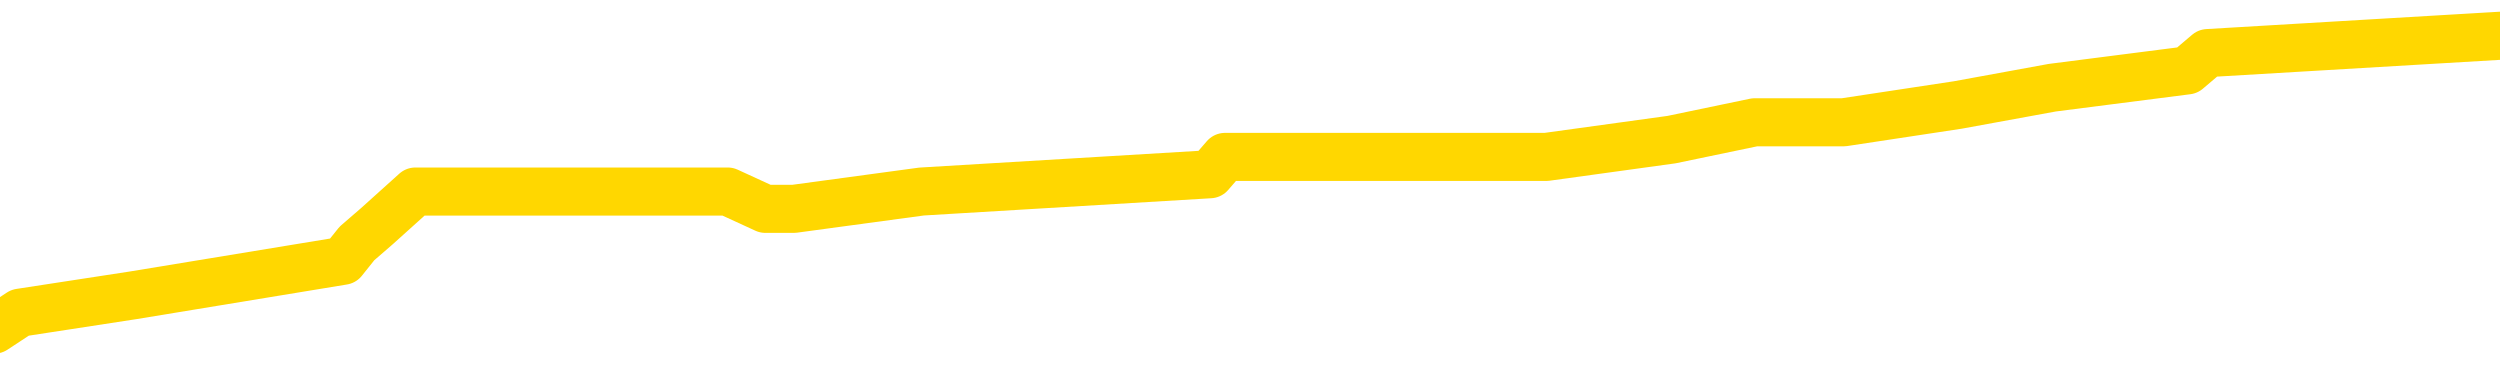 <svg xmlns="http://www.w3.org/2000/svg" version="1.1" viewBox="0 0 6500 1000">
	<path fill="none" stroke="gold" stroke-width="125" stroke-linecap="round" stroke-linejoin="round" d="M0 100228  L-679408 100228 L-679223 100183 L-678733 100093 L-678440 100048 L-678128 99959 L-677894 99914 L-677840 99824 L-677781 99734 L-677628 99689 L-677588 99599 L-677455 99554 L-677162 99509 L-676622 99509 L-676011 99464 L-675964 99464 L-675323 99419 L-675290 99419 L-674765 99419 L-674632 99374 L-674242 99284 L-673914 99195 L-673796 99105 L-673585 99015 L-672868 99015 L-672298 98970 L-672191 98970 L-672017 98925 L-671795 98835 L-671394 98790 L-671368 98700 L-670440 98610 L-670353 98520 L-670270 98431 L-670200 98341 L-669903 98296 L-669751 98206 L-667861 98251 L-667760 98251 L-667498 98251 L-667204 98296 L-667063 98206 L-666814 98206 L-666778 98161 L-666620 98116 L-666156 98026 L-665903 97981 L-665691 97891 L-665440 97846 L-665091 97801 L-664164 97711 L-664070 97622 L-663659 97577 L-662488 97487 L-661299 97442 L-661207 97352 L-661179 97262 L-660913 97172 L-660614 97082 L-660486 96992 L-660448 96902 L-659634 96902 L-659250 96947 L-658189 96992 L-658128 96992 L-657863 97891 L-657391 98745 L-657199 99599 L-656935 100453 L-656599 100408 L-656463 100363 L-656008 100318 L-655264 100273 L-655247 100228 L-655081 100138 L-655013 100138 L-654497 100093 L-653469 100093 L-653272 100048 L-652784 100004 L-652422 99959 L-652013 99959 L-651628 100004 L-649924 100004 L-649826 100004 L-649754 100004 L-649693 100004 L-649508 99959 L-649172 99959 L-648531 99914 L-648455 99869 L-648393 99869 L-648207 99824 L-648127 99824 L-647950 99779 L-647931 99734 L-647701 99734 L-647313 99689 L-646424 99689 L-646385 99644 L-646297 99599 L-646269 99509 L-645261 99464 L-645111 99374 L-645087 99329 L-644954 99284 L-644915 99240 L-643656 99195 L-643598 99195 L-643059 99150 L-643006 99150 L-642959 99150 L-642564 99105 L-642425 99060 L-642225 99015 L-642078 99015 L-641914 99015 L-641637 99060 L-641278 99060 L-640726 99015 L-640081 98970 L-639822 98880 L-639668 98835 L-639267 98790 L-639227 98745 L-639107 98700 L-639045 98745 L-639031 98745 L-638937 98745 L-638644 98700 L-638493 98520 L-638162 98431 L-638084 98341 L-638009 98296 L-637782 98161 L-637716 98071 L-637488 97981 L-637435 97891 L-637271 97846 L-636265 97801 L-636082 97756 L-635531 97711 L-635138 97622 L-634740 97577 L-633890 97487 L-633812 97442 L-633233 97397 L-632791 97397 L-632550 97352 L-632393 97352 L-631992 97262 L-631972 97262 L-631527 97217 L-631121 97172 L-630986 97082 L-630810 96992 L-630674 96902 L-630424 96813 L-629424 96768 L-629342 96723 L-629206 96678 L-629168 96633 L-628278 96588 L-628062 96543 L-627619 96498 L-627501 96453 L-627445 96408 L-626768 96408 L-626668 96363 L-626639 96363 L-625297 96318 L-624892 96273 L-624852 96228 L-623924 96183 L-623826 96138 L-623693 96093 L-623288 96048 L-623262 96004 L-623169 95959 L-622953 95914 L-622542 95824 L-621388 95734 L-621097 95644 L-621068 95554 L-620460 95509 L-620210 95419 L-620190 95374 L-619261 95329 L-619209 95240 L-619087 95195 L-619069 95105 L-618914 95060 L-618738 94970 L-618602 94925 L-618545 94880 L-618437 94835 L-618352 94790 L-618119 94745 L-618044 94700 L-617735 94655 L-617618 94610 L-617448 94565 L-617357 94520 L-617254 94520 L-617231 94475 L-617154 94475 L-617056 94386 L-616689 94341 L-616584 94296 L-616081 94251 L-615629 94206 L-615591 94161 L-615567 94116 L-615526 94071 L-615397 94026 L-615296 93981 L-614855 93936 L-614573 93891 L-613980 93846 L-613850 93801 L-613575 93711 L-613423 93666 L-613270 93622 L-613185 93532 L-613107 93487 L-612921 93442 L-612870 93442 L-612842 93397 L-612763 93352 L-612740 93307 L-612456 93217 L-611853 93127 L-610857 93082 L-610559 93037 L-609826 92992 L-609581 92947 L-609491 92902 L-608914 92857 L-608215 92813 L-607463 92768 L-607145 92723 L-606762 92633 L-606685 92588 L-606050 92543 L-605865 92498 L-605777 92498 L-605647 92498 L-605335 92453 L-605285 92408 L-605143 92363 L-605122 92318 L-604154 92273 L-603608 92228 L-603130 92228 L-603069 92228 L-602745 92228 L-602724 92183 L-602662 92183 L-602451 92138 L-602375 92093 L-602320 92048 L-602298 92004 L-602258 91959 L-602243 91914 L-601485 91869 L-601469 91824 L-600669 91779 L-600517 91734 L-599612 91689 L-599106 91644 L-598876 91554 L-598835 91554 L-598720 91509 L-598543 91464 L-597789 91509 L-597654 91464 L-597490 91419 L-597172 91374 L-596996 91284 L-595974 91195 L-595950 91105 L-595699 91060 L-595486 90970 L-594852 90925 L-594614 90835 L-594582 90745 L-594404 90655 L-594323 90565 L-594234 90520 L-594169 90431 L-593729 90341 L-593706 90296 L-593165 90251 L-592909 90206 L-592414 90161 L-591537 90116 L-591500 90071 L-591447 90026 L-591406 89981 L-591289 89936 L-591012 89891 L-590805 89801 L-590608 89711 L-590585 89622 L-590535 89532 L-590495 89487 L-590417 89442 L-589820 89352 L-589760 89307 L-589656 89262 L-589502 89217 L-588870 89172 L-588190 89127 L-587887 89037 L-587540 88992 L-587342 88947 L-587294 88857 L-586974 88813 L-586346 88768 L-586199 88723 L-586163 88678 L-586105 88633 L-586029 88543 L-585787 88543 L-585699 88498 L-585605 88453 L-585311 88408 L-585177 88363 L-585117 88318 L-585080 88228 L-584808 88228 L-583802 88183 L-583626 88138 L-583575 88138 L-583283 88093 L-583090 88004 L-582757 87959 L-582251 87914 L-581689 87824 L-581674 87734 L-581657 87689 L-581557 87599 L-581442 87509 L-581403 87419 L-581365 87374 L-581300 87374 L-581272 87329 L-581133 87374 L-580840 87374 L-580790 87374 L-580685 87374 L-580420 87329 L-579955 87284 L-579811 87284 L-579756 87195 L-579699 87150 L-579508 87105 L-579143 87060 L-578928 87060 L-578734 87060 L-578676 87060 L-578617 86970 L-578463 86925 L-578193 86880 L-577763 87105 L-577748 87105 L-577671 87060 L-577606 87015 L-577477 86700 L-577454 86655 L-577170 86610 L-577122 86565 L-577067 86520 L-576605 86475 L-576566 86475 L-576525 86431 L-576335 86386 L-575855 86341 L-575368 86296 L-575351 86251 L-575313 86206 L-575057 86161 L-574979 86071 L-574749 86026 L-574733 85936 L-574439 85846 L-573997 85801 L-573550 85756 L-573045 85711 L-572891 85666 L-572605 85622 L-572565 85532 L-572234 85487 L-572012 85442 L-571495 85352 L-571419 85307 L-571171 85217 L-570977 85127 L-570917 85082 L-570140 85037 L-570066 85037 L-569836 84992 L-569819 84992 L-569757 84947 L-569562 84902 L-569097 84902 L-569074 84857 L-568944 84857 L-567644 84857 L-567627 84857 L-567550 84813 L-567456 84813 L-567239 84813 L-567087 84768 L-566909 84813 L-566854 84857 L-566568 84902 L-566528 84902 L-566158 84902 L-565718 84902 L-565535 84902 L-565214 84857 L-564919 84857 L-564473 84768 L-564401 84723 L-563939 84633 L-563501 84588 L-563319 84543 L-561865 84453 L-561733 84408 L-561276 84318 L-561050 84273 L-560663 84183 L-560147 84093 L-559193 84004 L-558398 83914 L-557724 83869 L-557298 83779 L-556987 83734 L-556757 83599 L-556074 83464 L-556061 83329 L-555851 83150 L-555829 83105 L-555655 83015 L-554705 82970 L-554436 82880 L-553621 82835 L-553311 82745 L-553273 82700 L-553216 82610 L-552599 82565 L-551961 82475 L-550335 82431 L-549661 82386 L-549019 82386 L-548942 82386 L-548885 82386 L-548850 82386 L-548821 82341 L-548709 82251 L-548692 82206 L-548669 82161 L-548515 82116 L-548462 82026 L-548384 81981 L-548265 81936 L-548167 81891 L-548050 81846 L-547780 81756 L-547510 81711 L-547493 81622 L-547293 81577 L-547146 81487 L-546919 81442 L-546785 81397 L-546476 81352 L-546417 81307 L-546063 81217 L-545715 81172 L-545614 81127 L-545550 81037 L-545490 80992 L-545105 80902 L-544724 80857 L-544620 80813 L-544360 80768 L-544089 80678 L-543929 80633 L-543897 80588 L-543835 80543 L-543694 80498 L-543510 80453 L-543465 80408 L-543177 80408 L-543161 80363 L-542928 80363 L-542867 80318 L-542829 80318 L-542249 80273 L-542115 80228 L-542092 80048 L-542074 79734 L-542056 79374 L-542040 79015 L-542016 78655 L-542000 78386 L-541978 78071 L-541962 77756 L-541938 77577 L-541922 77397 L-541900 77262 L-541883 77172 L-541834 77037 L-541762 76902 L-541727 76678 L-541704 76498 L-541668 76318 L-541627 76138 L-541590 76048 L-541574 75869 L-541550 75734 L-541513 75644 L-541496 75509 L-541472 75419 L-541455 75329 L-541436 75240 L-541420 75150 L-541391 75015 L-541365 74880 L-541320 74835 L-541303 74745 L-541261 74700 L-541213 74610 L-541143 74520 L-541127 74431 L-541111 74341 L-541049 74296 L-541010 74251 L-540971 74206 L-540805 74161 L-540740 74116 L-540724 74071 L-540679 73981 L-540621 73936 L-540408 73891 L-540375 73846 L-540333 73801 L-540254 73756 L-539717 73711 L-539639 73666 L-539535 73577 L-539446 73532 L-539270 73487 L-538919 73442 L-538763 73397 L-538326 73352 L-538169 73307 L-538039 73262 L-537335 73172 L-537134 73127 L-536173 73037 L-535691 72992 L-535592 72992 L-535500 72947 L-535255 72902 L-535181 72857 L-534739 72768 L-534643 72723 L-534627 72678 L-534611 72633 L-534587 72588 L-534121 72543 L-533904 72498 L-533764 72453 L-533470 72408 L-533382 72363 L-533340 72318 L-533311 72273 L-533138 72228 L-533079 72183 L-533003 72138 L-532922 72093 L-532852 72093 L-532543 72048 L-532458 72004 L-532244 71959 L-532209 71914 L-531526 71869 L-531427 71824 L-531222 71779 L-531175 71734 L-530897 71689 L-530835 71644 L-530818 71554 L-530740 71509 L-530432 71419 L-530407 71374 L-530353 71284 L-530331 71240 L-530208 71195 L-530073 71105 L-529828 71060 L-529703 71060 L-529056 71015 L-529040 71015 L-529015 71015 L-528835 70925 L-528759 70880 L-528667 70835 L-528239 70790 L-527823 70745 L-527430 70655 L-527352 70610 L-527333 70565 L-526969 70520 L-526733 70475 L-526505 70431 L-526192 70386 L-526114 70341 L-526033 70251 L-525855 70161 L-525839 70116 L-525574 70026 L-525494 69981 L-525264 69936 L-525038 69891 L-524722 69891 L-524547 69846 L-524186 69846 L-523794 69801 L-523724 69711 L-523661 69666 L-523520 69577 L-523469 69532 L-523367 69442 L-522865 69397 L-522668 69352 L-522421 69307 L-522236 69262 L-521936 69217 L-521860 69172 L-521694 69082 L-520810 69037 L-520781 68947 L-520658 68857 L-520079 68813 L-520001 68768 L-519288 68768 L-518976 68768 L-518763 68768 L-518746 68768 L-518360 68768 L-517835 68678 L-517388 68633 L-517059 68588 L-516906 68543 L-516580 68543 L-516402 68498 L-516320 68498 L-516114 68408 L-515939 68363 L-515010 68318 L-514120 68273 L-514081 68228 L-513853 68228 L-513474 68183 L-512686 68138 L-512452 68093 L-512376 68048 L-512019 68004 L-511447 67914 L-511180 67869 L-510793 67824 L-510690 67824 L-510520 67824 L-509901 67824 L-509690 67824 L-509382 67824 L-509329 67779 L-509202 67734 L-509149 67689 L-509029 67644 L-508693 67554 L-507734 67509 L-507603 67419 L-507401 67374 L-506770 67329 L-506458 67284 L-506044 67240 L-506017 67195 L-505872 67150 L-505452 67105 L-504119 67105 L-504072 67060 L-503944 66970 L-503927 66925 L-503349 66835 L-503143 66790 L-503113 66745 L-503073 66700 L-503015 66655 L-502978 66610 L-502899 66565 L-502756 66520 L-502302 66475 L-502184 66431 L-501899 66386 L-501526 66341 L-501430 66296 L-501103 66251 L-500748 66206 L-500578 66161 L-500531 66116 L-500422 66071 L-500333 66026 L-500305 65981 L-500229 65891 L-499925 65846 L-499892 65756 L-499820 65711 L-499452 65666 L-499117 65622 L-499036 65622 L-498816 65577 L-498645 65532 L-498617 65487 L-498120 65442 L-497571 65352 L-496690 65307 L-496592 65217 L-496515 65172 L-496240 65127 L-495993 65037 L-495919 64992 L-495857 64902 L-495739 64857 L-495696 64813 L-495586 64768 L-495509 64678 L-494809 64633 L-494563 64588 L-494523 64543 L-494367 64498 L-493768 64498 L-493541 64498 L-493449 64498 L-492974 64498 L-492376 64408 L-491857 64363 L-491836 64318 L-491690 64273 L-491370 64273 L-490828 64273 L-490596 64273 L-490426 64273 L-489939 64228 L-489712 64183 L-489627 64138 L-489281 64093 L-488955 64093 L-488432 64048 L-488104 64004 L-487504 63959 L-487306 63869 L-487254 63824 L-487214 63779 L-486932 63734 L-486248 63644 L-485938 63599 L-485913 63509 L-485722 63464 L-485499 63419 L-485413 63374 L-484749 63284 L-484725 63240 L-484503 63150 L-484173 63105 L-483821 63015 L-483616 62970 L-483384 62880 L-483126 62835 L-482936 62745 L-482889 62700 L-482662 62655 L-482627 62610 L-482471 62565 L-482256 62520 L-482083 62475 L-481992 62431 L-481715 62386 L-481471 62341 L-481156 62296 L-480730 62296 L-480692 62296 L-480209 62296 L-479976 62296 L-479764 62251 L-479538 62206 L-478988 62206 L-478741 62161 L-477907 62161 L-477851 62116 L-477829 62071 L-477671 62026 L-477210 61981 L-477169 61936 L-476829 61846 L-476696 61801 L-476473 61756 L-475901 61711 L-475429 61666 L-475234 61622 L-475042 61577 L-474852 61532 L-474750 61487 L-474382 61442 L-474336 61397 L-474254 61352 L-472961 61307 L-472912 61262 L-472644 61262 L-472499 61262 L-471948 61262 L-471831 61217 L-471750 61172 L-471390 61127 L-471167 61082 L-470885 61037 L-470556 60947 L-470048 60902 L-469936 60857 L-469857 60813 L-469693 60768 L-469398 60768 L-468930 60768 L-468733 60813 L-468682 60813 L-468033 60768 L-467911 60723 L-467457 60723 L-467421 60678 L-466953 60633 L-466842 60588 L-466826 60543 L-466609 60543 L-466429 60498 L-465897 60498 L-464867 60498 L-464668 60453 L-464210 60408 L-463261 60318 L-463163 60273 L-462809 60183 L-462748 60138 L-462734 60093 L-462698 60048 L-462329 60004 L-462209 59959 L-461967 59914 L-461803 59869 L-461616 59824 L-461495 59779 L-460424 59689 L-459566 59644 L-459354 59554 L-459257 59509 L-459082 59419 L-458749 59374 L-458677 59329 L-458620 59284 L-458444 59284 L-458056 59240 L-457820 59195 L-457709 59150 L-457592 59105 L-456611 59060 L-456586 59015 L-455991 58925 L-455959 58925 L-455810 58880 L-455526 58835 L-454614 58835 L-453668 58835 L-453515 58790 L-453412 58790 L-453281 58745 L-453138 58700 L-453111 58655 L-452997 58610 L-452779 58565 L-452097 58520 L-451968 58475 L-451665 58431 L-451425 58341 L-451092 58296 L-450453 58251 L-450111 58161 L-450049 58116 L-449893 58116 L-448972 58116 L-448501 58116 L-448458 58116 L-448445 58071 L-448404 58026 L-448382 57981 L-448355 57936 L-448211 57891 L-447788 57846 L-447453 57846 L-447262 57801 L-446833 57801 L-446646 57756 L-446257 57666 L-445722 57622 L-445350 57577 L-445328 57577 L-445078 57532 L-444960 57487 L-444884 57442 L-444748 57397 L-444709 57352 L-444629 57307 L-444235 57262 L-443739 57217 L-443627 57127 L-443454 57082 L-443146 57037 L-442698 56992 L-442375 56947 L-442233 56857 L-441806 56768 L-441652 56678 L-441597 56588 L-440783 56543 L-440764 56498 L-440392 56453 L-440335 56453 L-439206 56408 L-439138 56408 L-438580 56363 L-438385 56318 L-438249 56273 L-438015 56228 L-437668 56183 L-437634 56093 L-437598 56048 L-437530 55959 L-437181 55914 L-437009 55869 L-436524 55824 L-436508 55779 L-436183 55734 L-436025 55689 L-434884 55599 L-434860 55554 L-434668 55464 L-434474 55419 L-434224 55374 L-434207 55329 L-433187 55284 L-432889 55240 L-432814 55195 L-432677 55105 L-432502 55060 L-431925 54970 L-431709 54925 L-431646 54880 L-431515 54835 L-431478 54745 L-430955 54700 L-430817 72408 L-430803 72408 L-430780 72408 L-430759 72408 L-430532 54655 L-429756 54655 L-429715 54655 L-429347 54655 L-429269 54610 L-429217 54565 L-428544 54520 L-427801 54475 L-427376 54475 L-426929 54431 L-425867 54386 L-425555 54296 L-425145 54296 L-425073 54251 L-424549 54251 L-424454 54251 L-424436 54251 L-423992 54206 L-423806 54116 L-423026 54026 L-422354 53981 L-421941 53846 L-421710 53756 L-421569 53711 L-421487 53622 L-421467 53577 L-421391 53577 L-421263 53532 L-420946 53577 L-420722 53577 L-420397 53532 L-420335 53532 L-419965 53532 L-419932 53532 L-419723 53532 L-419055 53532 L-418978 53532 L-418820 53442 L-418709 53442 L-418383 53397 L-418228 53352 L-417887 53352 L-417830 53262 L-417492 53172 L-417288 53127 L-417235 53037 L-415859 52992 L-415729 52947 L-415296 52902 L-414975 52857 L-414148 52768 L-414024 52723 L-413293 52633 L-413138 52543 L-413097 52498 L-413043 52453 L-413020 52408 L-412906 52363 L-412609 52318 L-412320 52273 L-412265 52228 L-412145 52183 L-412114 52138 L-412015 52093 L-411571 52093 L-411419 52048 L-410584 52048 L-410042 52004 L-409707 52004 L-409692 51959 L-409616 51914 L-409500 51869 L-409305 51824 L-409041 51779 L-408206 51734 L-408110 51689 L-407588 51644 L-407547 51599 L-407447 51554 L-406619 51554 L-406484 51509 L-406145 51509 L-405591 51464 L-405212 51419 L-405049 51374 L-404739 51329 L-403926 51284 L-403620 51240 L-403352 51240 L-403030 51240 L-402709 51284 L-402434 51284 L-401605 51195 L-401510 51150 L-401417 51015 L-401313 50880 L-400926 50745 L-400446 50655 L-400430 50610 L-400311 50565 L-399943 50475 L-399848 50431 L-399014 50341 L-398937 50296 L-398638 50251 L-398547 50206 L-398140 50116 L-398030 50026 L-397330 49981 L-396857 49936 L-396797 49891 L-396578 49801 L-396304 49756 L-396192 49711 L-395164 49666 L-394778 49622 L-394758 49577 L-394425 49532 L-394180 49487 L-393747 49442 L-393637 49397 L-393519 49352 L-393067 49262 L-392477 49217 L-392140 49172 L-390248 49127 L-390134 49037 L-389922 48992 L-388604 48947 L-388497 38835 L-388431 28857 L-388395 19644 L-388333 19644 L-387834 29666 L-387159 39554 L-387137 48678 L-386866 48588 L-385898 48588 L-385209 48543 L-385047 48498 L-384506 48453 L-384417 48408 L-383397 48363 L-382450 48273 L-382084 48318 L-381981 48363 L-381393 48363 L-381333 48363 L-381233 48318 L-380793 48228 L-380685 48183 L-380244 48138 L-379244 48004 L-378987 47869 L-378885 47734 L-378754 47644 L-378388 47554 L-377807 47464 L-377776 47419 L-377460 47374 L-375477 47329 L-375362 47284 L-375294 47284 L-374935 47240 L-373317 47195 L-373139 47195 L-372995 47195 L-372172 47240 L-372120 47284 L-372065 47284 L-371631 47284 L-370651 47329 L-370577 47329 L-369492 47284 L-369279 47284 L-368563 47195 L-368174 47150 L-367956 47060 L-367636 46970 L-367142 46880 L-367015 46835 L-366786 46745 L-366553 46655 L-366494 46610 L-366205 46565 L-365933 46475 L-364903 46431 L-363238 46386 L-362818 46341 L-362681 46296 L-362525 46296 L-362220 46251 L-361992 46161 L-361833 46116 L-361674 46026 L-361505 45936 L-361457 45891 L-361404 45846 L-361382 45846 L-360996 45801 L-360746 45801 L-360476 45801 L-360315 45801 L-360226 45801 L-358567 45801 L-358402 45846 L-358022 45801 L-357562 45801 L-356952 45711 L-355859 45666 L-355428 45622 L-355397 45577 L-355334 45532 L-355317 45487 L-353613 45442 L-353571 45397 L-353105 45352 L-352918 45307 L-352886 45217 L-352290 45172 L-352241 45127 L-351918 45082 L-351867 45037 L-351657 44992 L-351639 44947 L-351372 44857 L-351320 44813 L-350851 44768 L-350340 44678 L-350262 44678 L-349968 44633 L-349951 44588 L-349912 44543 L-349841 44498 L-349684 44453 L-348738 44453 L-348682 44453 L-348161 44453 L-347968 44408 L-347867 44408 L-347641 44363 L-347132 44363 L-346744 45577 L-346674 45577 L-346326 45532 L-345969 45487 L-344840 44183 L-344788 44093 L-344562 44048 L-344528 44004 L-344403 43914 L-344305 43914 L-344040 43914 L-343300 43959 L-342721 43959 L-342428 43959 L-341722 43959 L-341543 43914 L-341520 43914 L-340884 43869 L-340573 43824 L-340176 43824 L-340147 43779 L-340126 43734 L-339972 43689 L-339287 43689 L-339270 43689 L-338930 43689 L-338658 43644 L-338620 43599 L-338564 43509 L-338542 43464 L-338471 43419 L-338139 43374 L-338032 43329 L-338004 43240 L-337806 43195 L-337653 43150 L-336785 43105 L-336222 43015 L-336206 43015 L-336105 42970 L-336003 43015 L-335856 43015 L-335778 43015 L-335740 42970 L-335685 42925 L-335611 42880 L-335466 42835 L-334985 42835 L-334580 42790 L-333714 42835 L-333694 42835 L-333436 42835 L-333360 42835 L-333331 42790 L-333320 42700 L-333303 42655 L-333010 42610 L-332971 42565 L-332899 42520 L-332825 42475 L-332620 42431 L-332460 42296 L-332159 42161 L-332081 41981 L-332064 41846 L-331848 41756 L-331617 41756 L-331507 41801 L-331137 41846 L-330979 41846 L-330747 41846 L-330579 41846 L-330434 41801 L-330302 41756 L-329026 41666 L-328622 41577 L-328562 41532 L-328445 41442 L-328020 41397 L-328004 41307 L-327942 41262 L-327669 41172 L-327557 41127 L-327274 41037 L-326997 40992 L-326572 40902 L-326549 40857 L-326471 40813 L-326346 40768 L-325759 40723 L-325368 40678 L-325032 40633 L-324443 40588 L-324341 40588 L-324171 40543 L-324034 40543 L-323207 40498 L-322021 40453 L-321985 40408 L-321930 40408 L-321709 40363 L-321504 40363 L-321350 40363 L-321093 40318 L-321016 40273 L-320474 40228 L-320437 40183 L-320189 40138 L-319801 40093 L-318975 40048 L-318617 40004 L-318307 40004 L-318049 39959 L-317825 39914 L-317419 39869 L-317302 39824 L-317119 39779 L-317066 39779 L-316877 39734 L-316707 39689 L-316678 39644 L-316397 39599 L-316087 39554 L-315949 39509 L-315639 39464 L-315445 39464 L-315430 39419 L-314710 39419 L-314577 39329 L-314279 39284 L-314189 39240 L-313588 39240 L-313550 39195 L-313471 39150 L-312851 39105 L-312700 39015 L-312659 38970 L-312348 38925 L-312157 38880 L-311964 38790 L-311908 38700 L-311599 38655 L-311547 38610 L-311492 38655 L-311467 38655 L-311342 38655 L-310531 38610 L-310455 38565 L-309914 38520 L-309645 38475 L-308986 38431 L-308078 38386 L-307837 38341 L-307305 38296 L-307088 38251 L-305980 38296 L-305930 38296 L-305154 38296 L-304606 38251 L-304495 38206 L-304343 38116 L-304287 38071 L-304122 38026 L-303745 37981 L-303297 37936 L-303242 37891 L-303088 37846 L-302408 37801 L-302188 37756 L-301670 37711 L-300821 37622 L-300805 37577 L-299014 37532 L-298460 37487 L-298342 37442 L-297337 37397 L-297300 37352 L-297067 37352 L-296975 37352 L-296935 37352 L-296603 37307 L-296251 37262 L-295986 37172 L-295699 37127 L-295388 37037 L-295134 36947 L-295040 36902 L-294550 36857 L-294343 36813 L-293777 36768 L-293663 36813 L-293312 36768 L-293260 36768 L-293220 36768 L-292617 36678 L-291883 36588 L-291302 36498 L-291066 36408 L-290526 36273 L-290373 36183 L-289872 36138 L-289662 36048 L-289639 36048 L-289580 36004 L-288618 36004 L-288440 35959 L-287998 35914 L-287974 35824 L-287819 35779 L-287737 35779 L-287587 35824 L-286940 35824 L-286890 35779 L-285770 35734 L-284786 35689 L-284725 35644 L-284004 35599 L-283139 35554 L-282760 35509 L-282542 35509 L-281782 35464 L-281730 35419 L-281421 35329 L-280569 35329 L-280376 35284 L-280200 35240 L-279975 35240 L-279849 35195 L-279656 35195 L-279424 35150 L-279254 35195 L-278968 35150 L-278689 35150 L-278606 35105 L-278435 35060 L-278418 34970 L-278264 34925 L-278225 34880 L-277450 34835 L-277373 34835 L-277141 34745 L-276714 34700 L-276369 34655 L-275786 34610 L-275517 34610 L-275258 34610 L-275128 34520 L-275112 34475 L-274998 34431 L-274974 34386 L-274740 34341 L-274704 34296 L-273388 34296 L-273333 34251 L-272654 34161 L-272081 34161 L-271956 34161 L-271803 34161 L-271726 34161 L-271414 34071 L-271141 34026 L-271052 33936 L-270950 33936 L-270022 33891 L-269946 33891 L-269582 33891 L-269557 33846 L-269521 33801 L-268745 33711 L-268653 33666 L-268513 33622 L-268112 33577 L-267850 33577 L-267606 33622 L-267392 33577 L-267312 33577 L-267236 33577 L-267159 33577 L-266972 33622 L-266906 33622 L-266656 33622 L-266601 33577 L-266464 33532 L-266384 33442 L-266271 33397 L-266047 33352 L-265883 33307 L-265842 33262 L-265673 33217 L-265302 33172 L-265287 33127 L-265171 33082 L-264450 33037 L-264414 32992 L-264281 32992 L-263933 32947 L-263522 32947 L-263486 32947 L-263408 32902 L-263369 32857 L-263005 32813 L-262800 32768 L-262785 32723 L-262440 32678 L-262091 32678 L-261766 32678 L-261664 32633 L-261511 32633 L-261317 32588 L-261085 32588 L-260993 32588 L-260837 32588 L-260760 32588 L-260719 32543 L-260606 32498 L-260582 32453 L-260332 32453 L-260193 32363 L-259615 32228 L-258787 32138 L-258299 32048 L-258177 32004 L-258139 31959 L-258126 31914 L-257974 31824 L-257873 31734 L-257640 31689 L-257250 31599 L-256945 31554 L-256930 31509 L-256759 31464 L-256521 31374 L-255924 31374 L-255320 31329 L-255281 31329 L-255240 31329 L-255087 31284 L-255034 31240 L-254971 31195 L-254903 31150 L-254849 31060 L-254824 31015 L-254777 30970 L-254682 30880 L-254545 30835 L-254392 30790 L-254260 30745 L-254219 30745 L-254183 30700 L-254121 30655 L-253848 30565 L-253534 30520 L-253493 30431 L-253408 30386 L-253230 30341 L-252993 30296 L-252635 30251 L-252605 30206 L-252036 30161 L-251913 30116 L-251677 30071 L-251654 30071 L-251373 30026 L-251088 30026 L-250832 30026 L-250260 29981 L-249964 29936 L-249888 29891 L-249189 29846 L-249111 29801 L-249076 29756 L-249050 29711 L-248998 29622 L-248804 29577 L-248664 29487 L-248628 29442 L-248588 29397 L-247992 29352 L-247760 29307 L-247477 29622 L-247422 29891 L-247348 30206 L-247270 30475 L-247034 30386 L-246790 30341 L-246654 30296 L-246548 30251 L-246468 30206 L-246081 30116 L-245954 30071 L-245802 30026 L-245764 29981 L-245618 29936 L-245396 29891 L-245223 29846 L-245154 29801 L-244332 29711 L-244316 29711 L-244021 29666 L-243234 29622 L-242924 29622 L-242777 29577 L-242549 29532 L-242349 29442 L-241412 29397 L-241375 29352 L-241352 29307 L-241311 29217 L-241043 29172 L-240446 29127 L-240383 29082 L-240347 29037 L-240330 28992 L-239635 28992 L-239434 28992 L-239402 28992 L-239069 28992 L-238961 28947 L-238336 28857 L-237832 28813 L-237795 28723 L-237353 28723 L-237256 28678 L-237098 28678 L-236784 28678 L-236772 28678 L-236332 28723 L-235850 28768 L-235721 28768 L-235401 28768 L-235332 28723 L-235028 28723 L-234852 28678 L-234659 28633 L-234416 28543 L-234218 28453 L-234193 28363 L-233615 28318 L-233545 28273 L-233135 28228 L-233081 28183 L-233034 28138 L-232670 28093 L-232524 28048 L-232319 28004 L-232223 28004 L-232067 27959 L-232006 27914 L-231858 27824 L-231758 27779 L-231201 27779 L-231179 27869 L-231007 27914 L-230465 27959 L-230404 27959 L-230350 27869 L-230321 27779 L-230250 27734 L-230234 27644 L-230170 27599 L-230134 27509 L-229979 27464 L-229653 27419 L-229087 27374 L-229073 27329 L-229011 27240 L-228909 27150 L-228863 27150 L-228620 27105 L-228198 27105 L-228043 27105 L-226302 27015 L-225760 26970 L-224817 26925 L-224408 26880 L-223866 26790 L-223670 26745 L-223501 26700 L-223206 26655 L-223091 26610 L-223076 26610 L-222921 26565 L-222781 26520 L-222704 26431 L-222573 26431 L-222225 26431 L-221854 26475 L-221256 26475 L-221080 26475 L-220924 26431 L-220655 26386 L-220504 26386 L-220213 26520 L-220189 26610 L-220106 26700 L-219878 26790 L-219179 26745 L-219052 26700 L-218621 26655 L-218527 26610 L-217322 26610 L-217273 26565 L-216979 26565 L-216576 26520 L-216300 26431 L-216281 26386 L-216163 26341 L-216087 26296 L-215905 26251 L-215425 26206 L-214974 26116 L-214564 26071 L-214533 26026 L-214115 25981 L-214001 25981 L-213883 25981 L-213868 25981 L-213673 25936 L-213652 25846 L-213419 25801 L-212976 25756 L-212657 25666 L-212192 25666 L-212027 25622 L-211872 25577 L-211716 25577 L-211263 25577 L-210943 25577 L-210889 25622 L-210517 25622 L-210480 25666 L-210153 25666 L-210037 25622 L-209938 25577 L-209612 25487 L-209225 25442 L-208964 25397 L-208606 25307 L-208349 25262 L-206179 25217 L-206130 25172 L-206107 25127 L-205696 25127 L-205634 25127 L-205564 25172 L-205333 25172 L-205022 25127 L-204719 25037 L-204675 24992 L-204367 24947 L-204234 24902 L-204017 24857 L-203305 24813 L-203150 24813 L-203012 24768 L-202863 24768 L-202842 24768 L-202648 24723 L-202622 24678 L-202531 24633 L-202509 24588 L-202493 24543 L-202393 24498 L-201464 24453 L-201006 24453 L-199914 24363 L-199491 24363 L-199088 24318 L-199049 24273 L-198795 24228 L-198021 24138 L-198005 24093 L-197980 24048 L-197787 24004 L-197051 23959 L-196782 23914 L-196741 23869 L-196342 23779 L-196317 23734 L-195528 23689 L-194848 23644 L-193477 23599 L-193207 23554 L-193158 23509 L-192621 23419 L-192588 23374 L-192486 23284 L-192162 23240 L-192083 23195 L-191814 23195 L-190901 23150 L-190763 23150 L-190514 23060 L-189968 23060 L-189546 23015 L-189353 22970 L-189338 22970 L-189200 22880 L-189106 22835 L-188979 22790 L-188719 22745 L-188694 22655 L-188603 22610 L-188293 22565 L-188232 22520 L-188115 22520 L-187766 22520 L-186955 22520 L-186724 22431 L-185895 22431 L-185662 22341 L-185446 22296 L-184927 22296 L-184289 22251 L-183873 22206 L-183551 22161 L-183070 22116 L-182644 22116 L-182583 22071 L-182235 22071 L-182194 22026 L-182180 21981 L-182081 21891 L-182035 21891 L-181550 21846 L-180749 21846 L-180414 21846 L-179333 21801 L-178853 21756 L-178830 21711 L-178690 21666 L-178134 21622 L-177437 21577 L-177128 21532 L-176907 21487 L-176802 21442 L-176699 21352 L-176028 21307 L-175934 21262 L-175912 21262 L-175835 21217 L-175657 21217 L-175485 21217 L-175304 21172 L-175291 21127 L-175215 21082 L-175050 21037 L-174535 20992 L-174519 20947 L-174379 20947 L-174016 20902 L-173992 20902 L-173862 20857 L-173837 20813 L-173475 20768 L-172949 20678 L-172856 20633 L-172640 20543 L-172546 20498 L-172522 20453 L-172058 20408 L-171981 20408 L-171579 20363 L-171128 20363 L-169876 20318 L-169838 20273 L-169406 20228 L-169373 20183 L-168654 20138 L-168478 20093 L-168342 20048 L-168036 20004 L-167981 19959 L-167956 19869 L-167940 19779 L-167765 19734 L-167575 19689 L-167068 19689 L-166694 19329 L-166356 18925 L-166317 18565 L-165598 18251 L-165505 18206 L-165466 18161 L-164924 18161 L-164901 18116 L-164499 18071 L-164073 18026 L-163802 18026 L-163622 17981 L-163377 17891 L-163353 17846 L-163297 17756 L-162680 17711 L-162177 17666 L-161790 17666 L-161171 17711 L-160955 17711 L-160800 17756 L-159508 17666 L-159408 17622 L-158966 17532 L-158635 17487 L-158334 17397 L-158092 17352 L-157357 17262 L-156778 17217 L-155948 17172 L-155848 17127 L-155290 17082 L-155152 17037 L-153510 16992 L-153450 16992 L-153356 16992 L-152389 16992 L-152211 16947 L-151924 16947 L-151706 16947 L-151628 16902 L-151357 16902 L-151242 16857 L-151088 16813 L-150778 16768 L-150700 16723 L-150609 16723 L-150532 16678 L-150415 16678 L-150236 16633 L-150144 16588 L-150106 16543 L-149603 16543 L-149384 16498 L-149255 16498 L-149100 16453 L-149045 16408 L-148921 16408 L-148536 16363 L-148027 16318 L-147955 16273 L-147475 16228 L-147398 16183 L-147297 16183 L-147064 16138 L-146599 16138 L-146369 16138 L-146353 16138 L-146121 16138 L-145966 16138 L-145904 16138 L-145711 16093 L-145440 16004 L-144689 15959 L-143736 15959 L-143700 15914 L-143475 15914 L-143035 15914 L-142754 15824 L-142406 15779 L-141337 15734 L-140409 15734 L-140278 15734 L-140232 15734 L-140162 15689 L-140008 15689 L-139930 15599 L-139757 15509 L-139322 15419 L-139118 15374 L-139057 15284 L-138475 15240 L-138321 15150 L-138205 15105 L-138165 15060 L-137995 15015 L-137858 14970 L-137647 14880 L-137570 14835 L-137547 14790 L-137338 14700 L-136928 14655 L-136903 14610 L-136680 14565 L-136535 14520 L-136500 14475 L-136487 14431 L-136464 14386 L-136231 14341 L-136046 14296 L-135828 14251 L-135803 14206 L-135114 14161 L-135010 14116 L-134975 14071 L-134954 14026 L-134760 13981 L-134707 13936 L-134590 13846 L-134508 13846 L-134397 13801 L-134083 13756 L-133623 13711 L-133368 13666 L-133134 13577 L-133004 13532 L-132652 13487 L-132593 13442 L-132440 13397 L-131868 13307 L-131781 13262 L-131628 13172 L-131332 13082 L-130962 12992 L-130659 12902 L-130582 12857 L-130177 12813 L-130009 12813 L-129865 12813 L-129325 12813 L-129264 12813 L-129249 12723 L-129083 12678 L-128877 12633 L-128802 12633 L-128709 12588 L-128299 12543 L-128284 12498 L-128260 12498 L-128067 12453 L-127991 12857 L-127820 13262 L-127758 13622 L-127742 14026 L-127228 13981 L-127006 13936 L-126387 13846 L-126134 13801 L-125940 13756 L-125901 13711 L-125827 13711 L-125762 13711 L-125111 13711 L-125073 13756 L-124899 13756 L-124833 13756 L-124159 13756 L-123770 13666 L-123508 13622 L-123270 13577 L-123192 13487 L-123177 13397 L-122975 13352 L-122604 13262 L-122378 13217 L-121743 13172 L-121723 13172 L-121336 13127 L-121242 13127 L-121184 13082 L-120908 13037 L-120599 13037 L-120521 12992 L-119670 13037 L-119328 13262 L-118890 13532 L-118457 13756 L-117962 13981 L-117812 13936 L-117544 13981 L-116306 14026 L-116249 14116 L-114485 14161 L-114295 14116 L-113285 14071 L-113134 14026 L-112758 14116 L-112437 14206 L-111832 14296 L-111762 14386 L-111585 14341 L-110757 14296 L-110618 14251 L-110231 14206 L-110047 14161 L-110003 14116 L-109883 14071 L-109673 14026 L-109226 13936 L-108878 13891 L-108745 13846 L-108337 13801 L-107986 13801 L-107701 13756 L-107507 13711 L-107353 13711 L-107189 13666 L-107121 13622 L-107021 13622 L-106787 13577 L-106671 13577 L-106618 13532 L-106076 13532 L-105612 13487 L-104430 13487 L-104296 13487 L-104272 13487 L-104219 13487 L-103551 13487 L-102516 13397 L-102323 13352 L-102143 13307 L-101991 13307 L-101951 13262 L-101936 13262 L-101874 13217 L-101549 13172 L-100389 13127 L-100195 13082 L-100018 13037 L-98904 12992 L-98044 12947 L-97938 12947 L-97464 12902 L-97272 12902 L-94950 12857 L-94872 12813 L-94751 12723 L-94717 12678 L-94679 12588 L-94585 12453 L-94369 12363 L-93788 12273 L-93402 12228 L-92629 12183 L-92551 12138 L-91854 12138 L-91312 12138 L-91271 12093 L-91141 12093 L-90677 12048 L-90638 12004 L-90504 11959 L-90136 11914 L-90106 11869 L-89956 11869 L-89555 11824 L-87731 11869 L-86924 11824 L-86206 11824 L-86189 11824 L-85875 11734 L-85314 11689 L-84812 11644 L-84293 11599 L-84272 11554 L-82528 11509 L-82359 11464 L-82163 11419 L-81269 11374 L-80751 11284 L-80540 11240 L-80282 11195 L-79573 11150 L-78623 11105 L-77964 11060 L-77925 10970 L-77639 10925 L-77556 10880 L-77461 10880 L-77329 10835 L-77252 10835 L-76517 10835 L-76179 10790 L-76130 10835 L-75874 10835 L-75588 10790 L-75162 10790 L-74582 10745 L-74323 10745 L-74172 10700 L-73924 10700 L-73886 10700 L-73089 10655 L-73051 10610 L-72874 10610 L-72465 10520 L-72236 10520 L-72160 10520 L-72028 10520 L-71912 10475 L-71564 10431 L-71501 10386 L-71348 10341 L-70608 10296 L-70496 10251 L-70326 10206 L-70287 10161 L-69992 10161 L-69591 10161 L-69415 10161 L-69320 10161 L-69011 10116 L-68209 10071 L-67751 9981 L-67231 9936 L-66742 9891 L-66047 9846 L-65000 9801 L-64731 9801 L-64677 9756 L-64517 9756 L-64265 9756 L-64019 9711 L-63940 9666 L-63726 9577 L-63414 9532 L-62950 9442 L-62936 9397 L-62640 9397 L-62627 9352 L-61635 9307 L-60963 9262 L-60628 9172 L-60012 9172 L-59875 9127 L-59236 9082 L-59106 9037 L-58155 8947 L-58056 8857 L-57496 8813 L-57087 8813 L-56659 8813 L-56568 8768 L-55733 8768 L-55370 8768 L-55330 8813 L-55198 8857 L-55021 8857 L-54804 8857 L-54751 8813 L-54594 8723 L-54341 8678 L-53241 8633 L-53163 8588 L-52944 8543 L-52813 8453 L-52777 8408 L-52583 8363 L-52484 8318 L-52000 8273 L-51716 8228 L-51556 8183 L-51461 8093 L-51189 8048 L-50919 8004 L-50903 7824 L-50765 7689 L-50627 7554 L-50300 7374 L-49991 7284 L-49950 7240 L-49874 7150 L-49759 7105 L-48908 7015 L-48582 6970 L-48251 6925 L-48118 6925 L-47902 6925 L-47886 6925 L-47205 6925 L-47112 6835 L-47088 6790 L-47073 6700 L-47034 6655 L-46622 6565 L-46353 6520 L-46313 6475 L-45945 6475 L-45735 6431 L-44652 6431 L-44636 6386 L-44607 6341 L-44587 6341 L-44210 6251 L-43955 6206 L-43707 6116 L-43568 6026 L-43436 5981 L-43104 5936 L-43011 5891 L-42950 5846 L-42392 5801 L-42330 5756 L-42175 5711 L-41980 5666 L-41788 5622 L-41773 5577 L-41734 5532 L-41695 5487 L-41424 5442 L-41301 5397 L-41269 5352 L-41169 5352 L-41014 5352 L-40873 5352 L-40588 5307 L-40263 5307 L-39567 5262 L-39544 5262 L-39035 5262 L-38189 5262 L-37826 5217 L-37671 5172 L-37067 5172 L-36897 5172 L-36837 5172 L-36781 5127 L-35726 5082 L-35707 5082 L-34802 5082 L-34780 5082 L-34613 5037 L-34371 5037 L-34321 4992 L-34266 4902 L-34129 4857 L-34089 4813 L-33161 4768 L-33106 4768 L-32984 4768 L-32912 4768 L-32796 4768 L-32618 4813 L-31635 4768 L-31496 4768 L-31378 4678 L-31084 4588 L-30836 4543 L-30800 4498 L-30745 4543 L-30724 4543 L-30591 4543 L-30511 4543 L-30374 4498 L-29751 4498 L-29585 4453 L-29120 4453 L-28944 4363 L-28927 4318 L-28867 4273 L-28750 4228 L-28268 4183 L-27572 4138 L-27199 4093 L-27030 4048 L-26064 4004 L-25909 3959 L-25731 3959 L-25639 3914 L-25383 3914 L-25213 3914 L-24566 3869 L-24555 3869 L-23975 3824 L-23837 3824 L-23781 3734 L-23046 3689 L-23008 3644 L-22930 3644 L-22288 3599 L-21514 3599 L-21421 3554 L-21372 3554 L-21357 3509 L-21321 3509 L-21305 3419 L-21242 3374 L-21226 3329 L-21206 3329 L-21051 3284 L-21012 3240 L-20996 3195 L-20957 3150 L-20817 3105 L-20741 3060 L-20376 3015 L-20028 2970 L-19255 2925 L-18652 2880 L-18456 2835 L-18226 2835 L-18088 2790 L-17450 2790 L-17161 2745 L-17139 2745 L-16679 2700 L-16446 2700 L-16391 2655 L-16353 2610 L-15850 2565 L-15300 2520 L-14512 2475 L-13389 2475 L-12494 2431 L-12406 2431 L-12107 2386 L-12035 2341 L-11919 2296 L-10743 2251 L-10395 2206 L-10372 2161 L-9853 2116 L-9706 2071 L-9598 2026 L-9389 1981 L-9234 1936 L-9211 1891 L-9017 1846 L-8941 1801 L-8797 1756 L-7996 1711 L-7850 1666 L-7570 1622 L-7393 1577 L-7083 1532 L-6271 1487 L-5343 1487 L-3751 1442 L-3508 1397 L-2867 1352 L-2671 1307 L-2593 1262 L-2076 1217 L-1844 1217 L-1821 1172 L-1689 1172 L-1350 1127 L-1339 1082 L-1123 1037 L-1085 992 L-544 947 L-15 857 L52 813 L345 768 L892 678 L928 633 L980 588 L1080 498 L1312 498 L1892 498 L1990 543 L2064 543 L2396 498 L3146 453 L3185 408 L3865 408 L4020 408 L4346 363 L4562 318 L4793 318 L5090 273 L5336 228 L5687 183 L5740 138 L6500 93" />
</svg>
